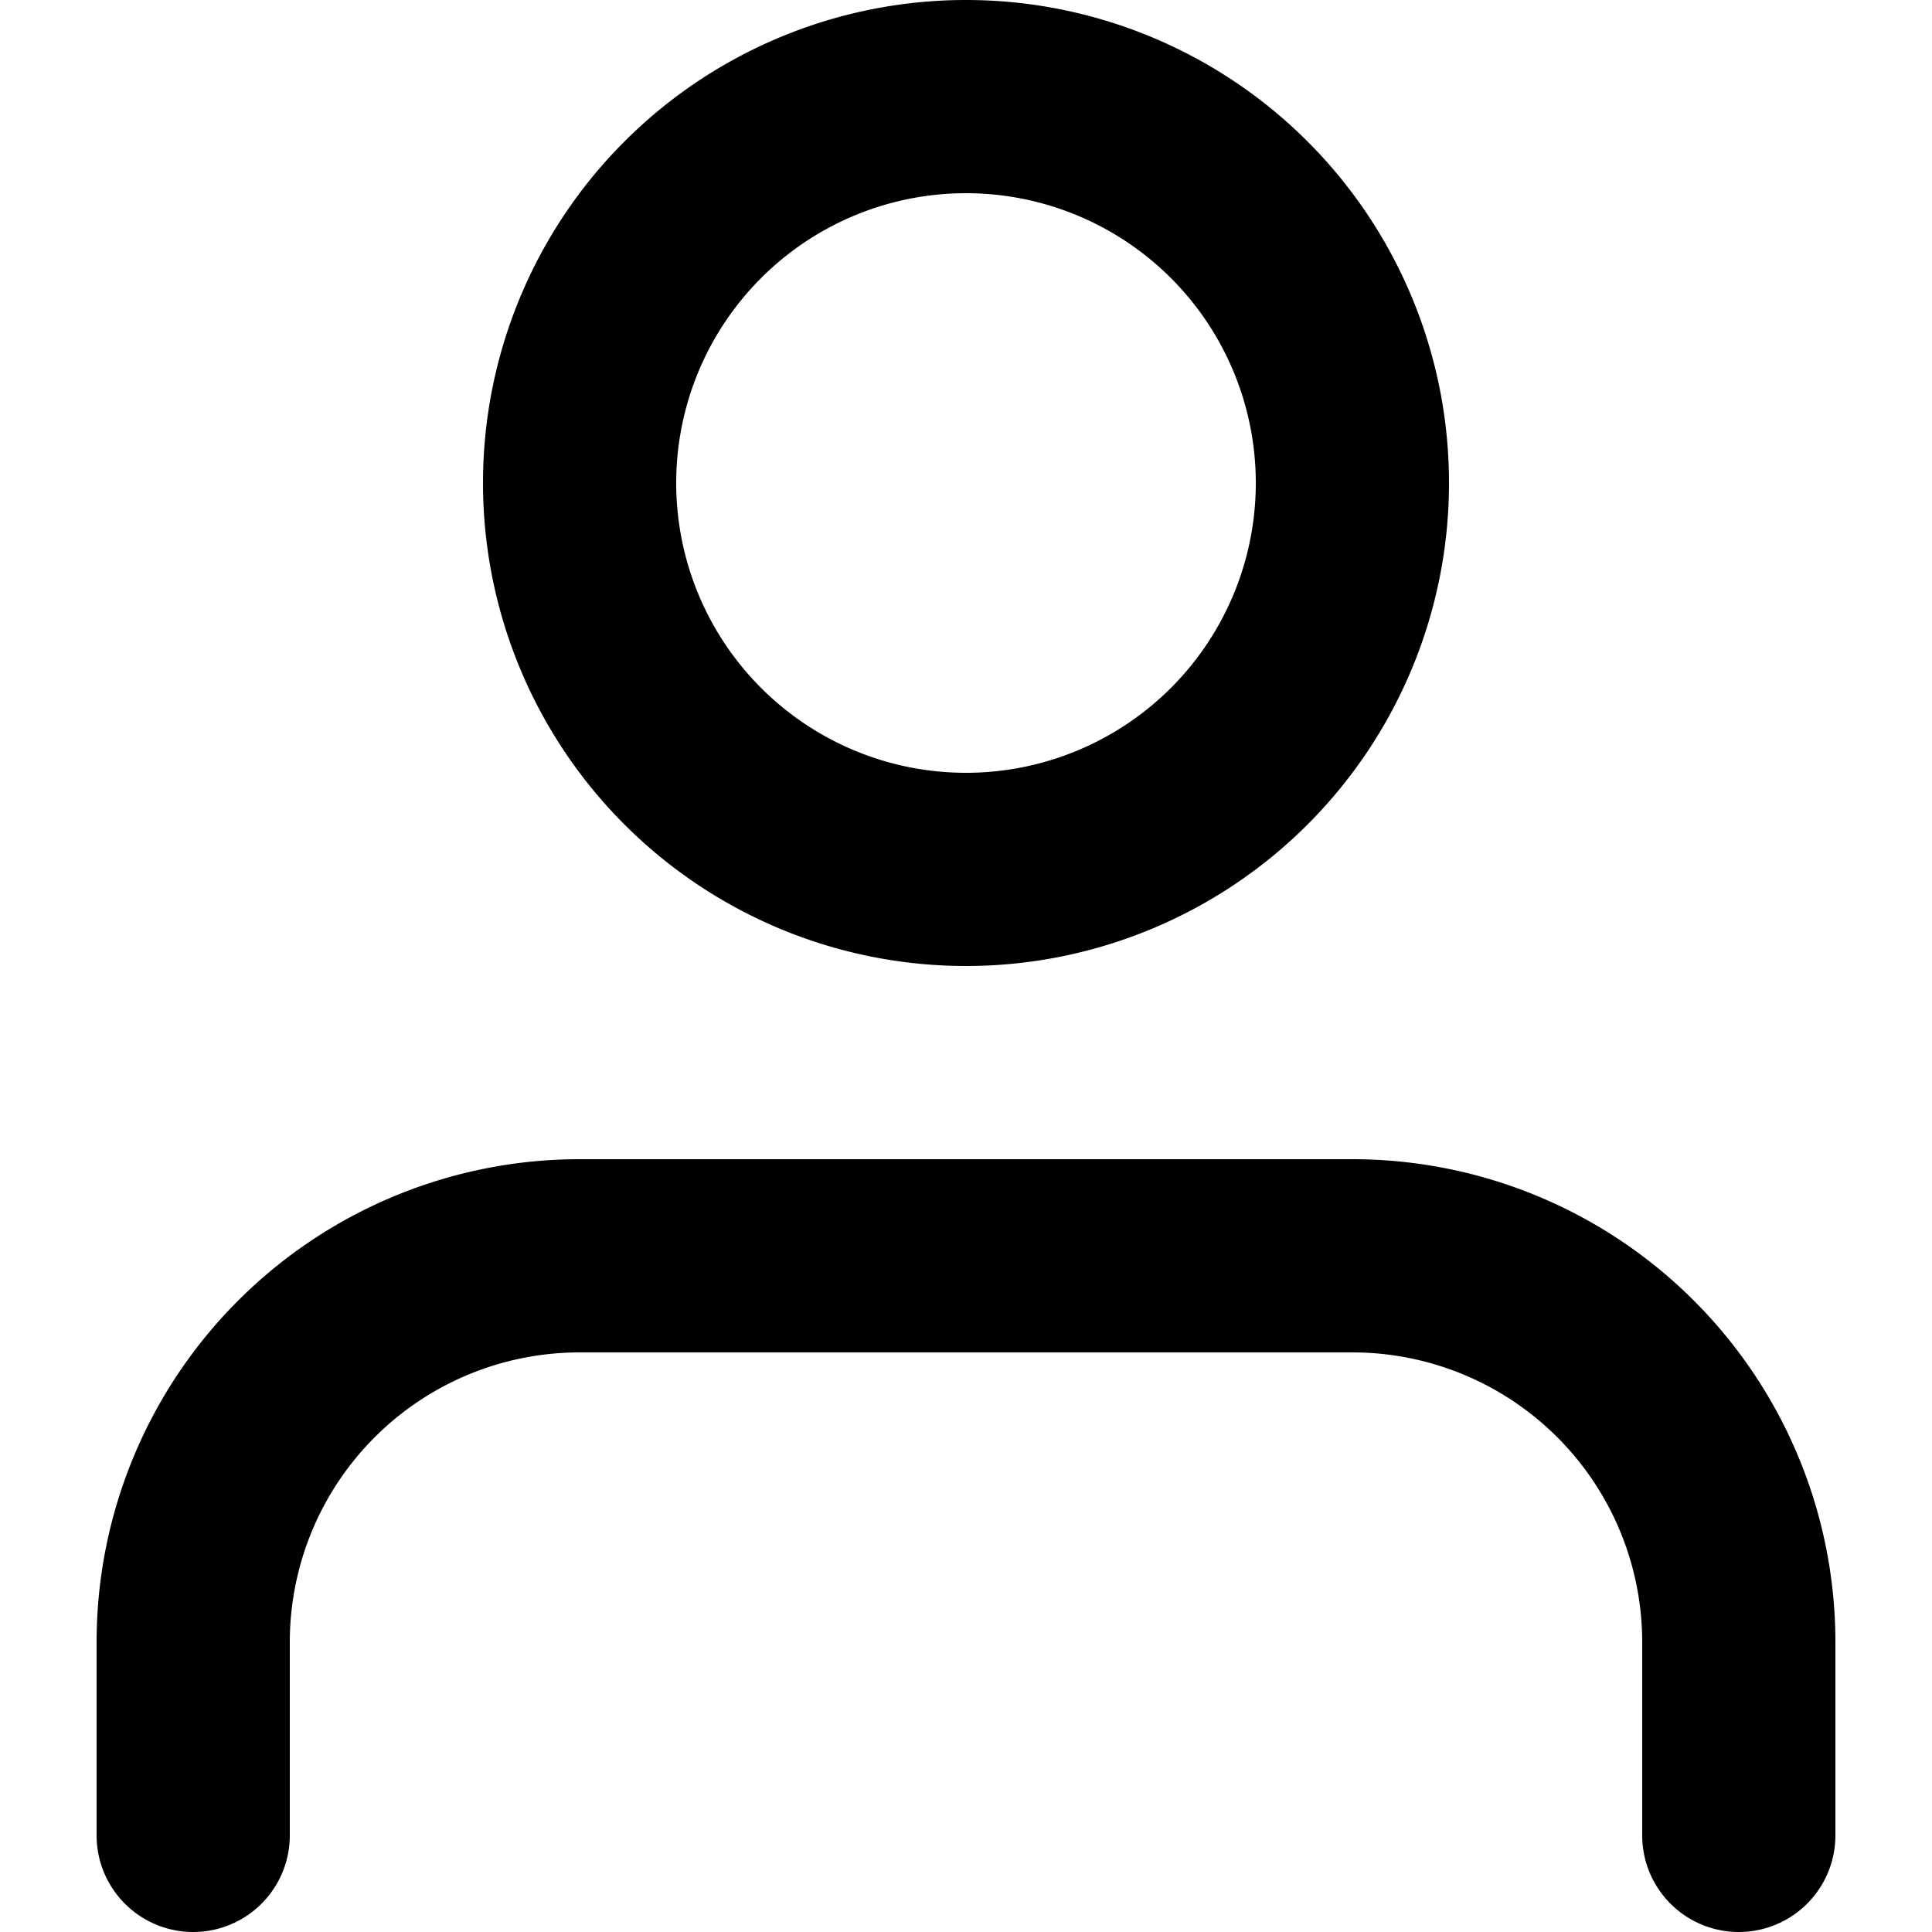 <?xml version="1.0" encoding="utf-8"?><svg xmlns="http://www.w3.org/2000/svg" width="32" height="32" viewBox="0 0 32 32"><path d="M22.4 19.2a8 8 0 018 8v3.2a1.6 1.6 0 11-3.2 0v-3.2a4.8 4.8 0 00-4.8-4.8H9.6a4.8 4.8 0 00-4.8 4.8v3.2a1.6 1.6 0 11-3.2 0v-3.2a8 8 0 018-8zM16 0a8 8 0 110 16 8 8 0 010-16zm0 3.2a4.8 4.8 0 100 9.6 4.8 4.8 0 000-9.6z"/></svg>